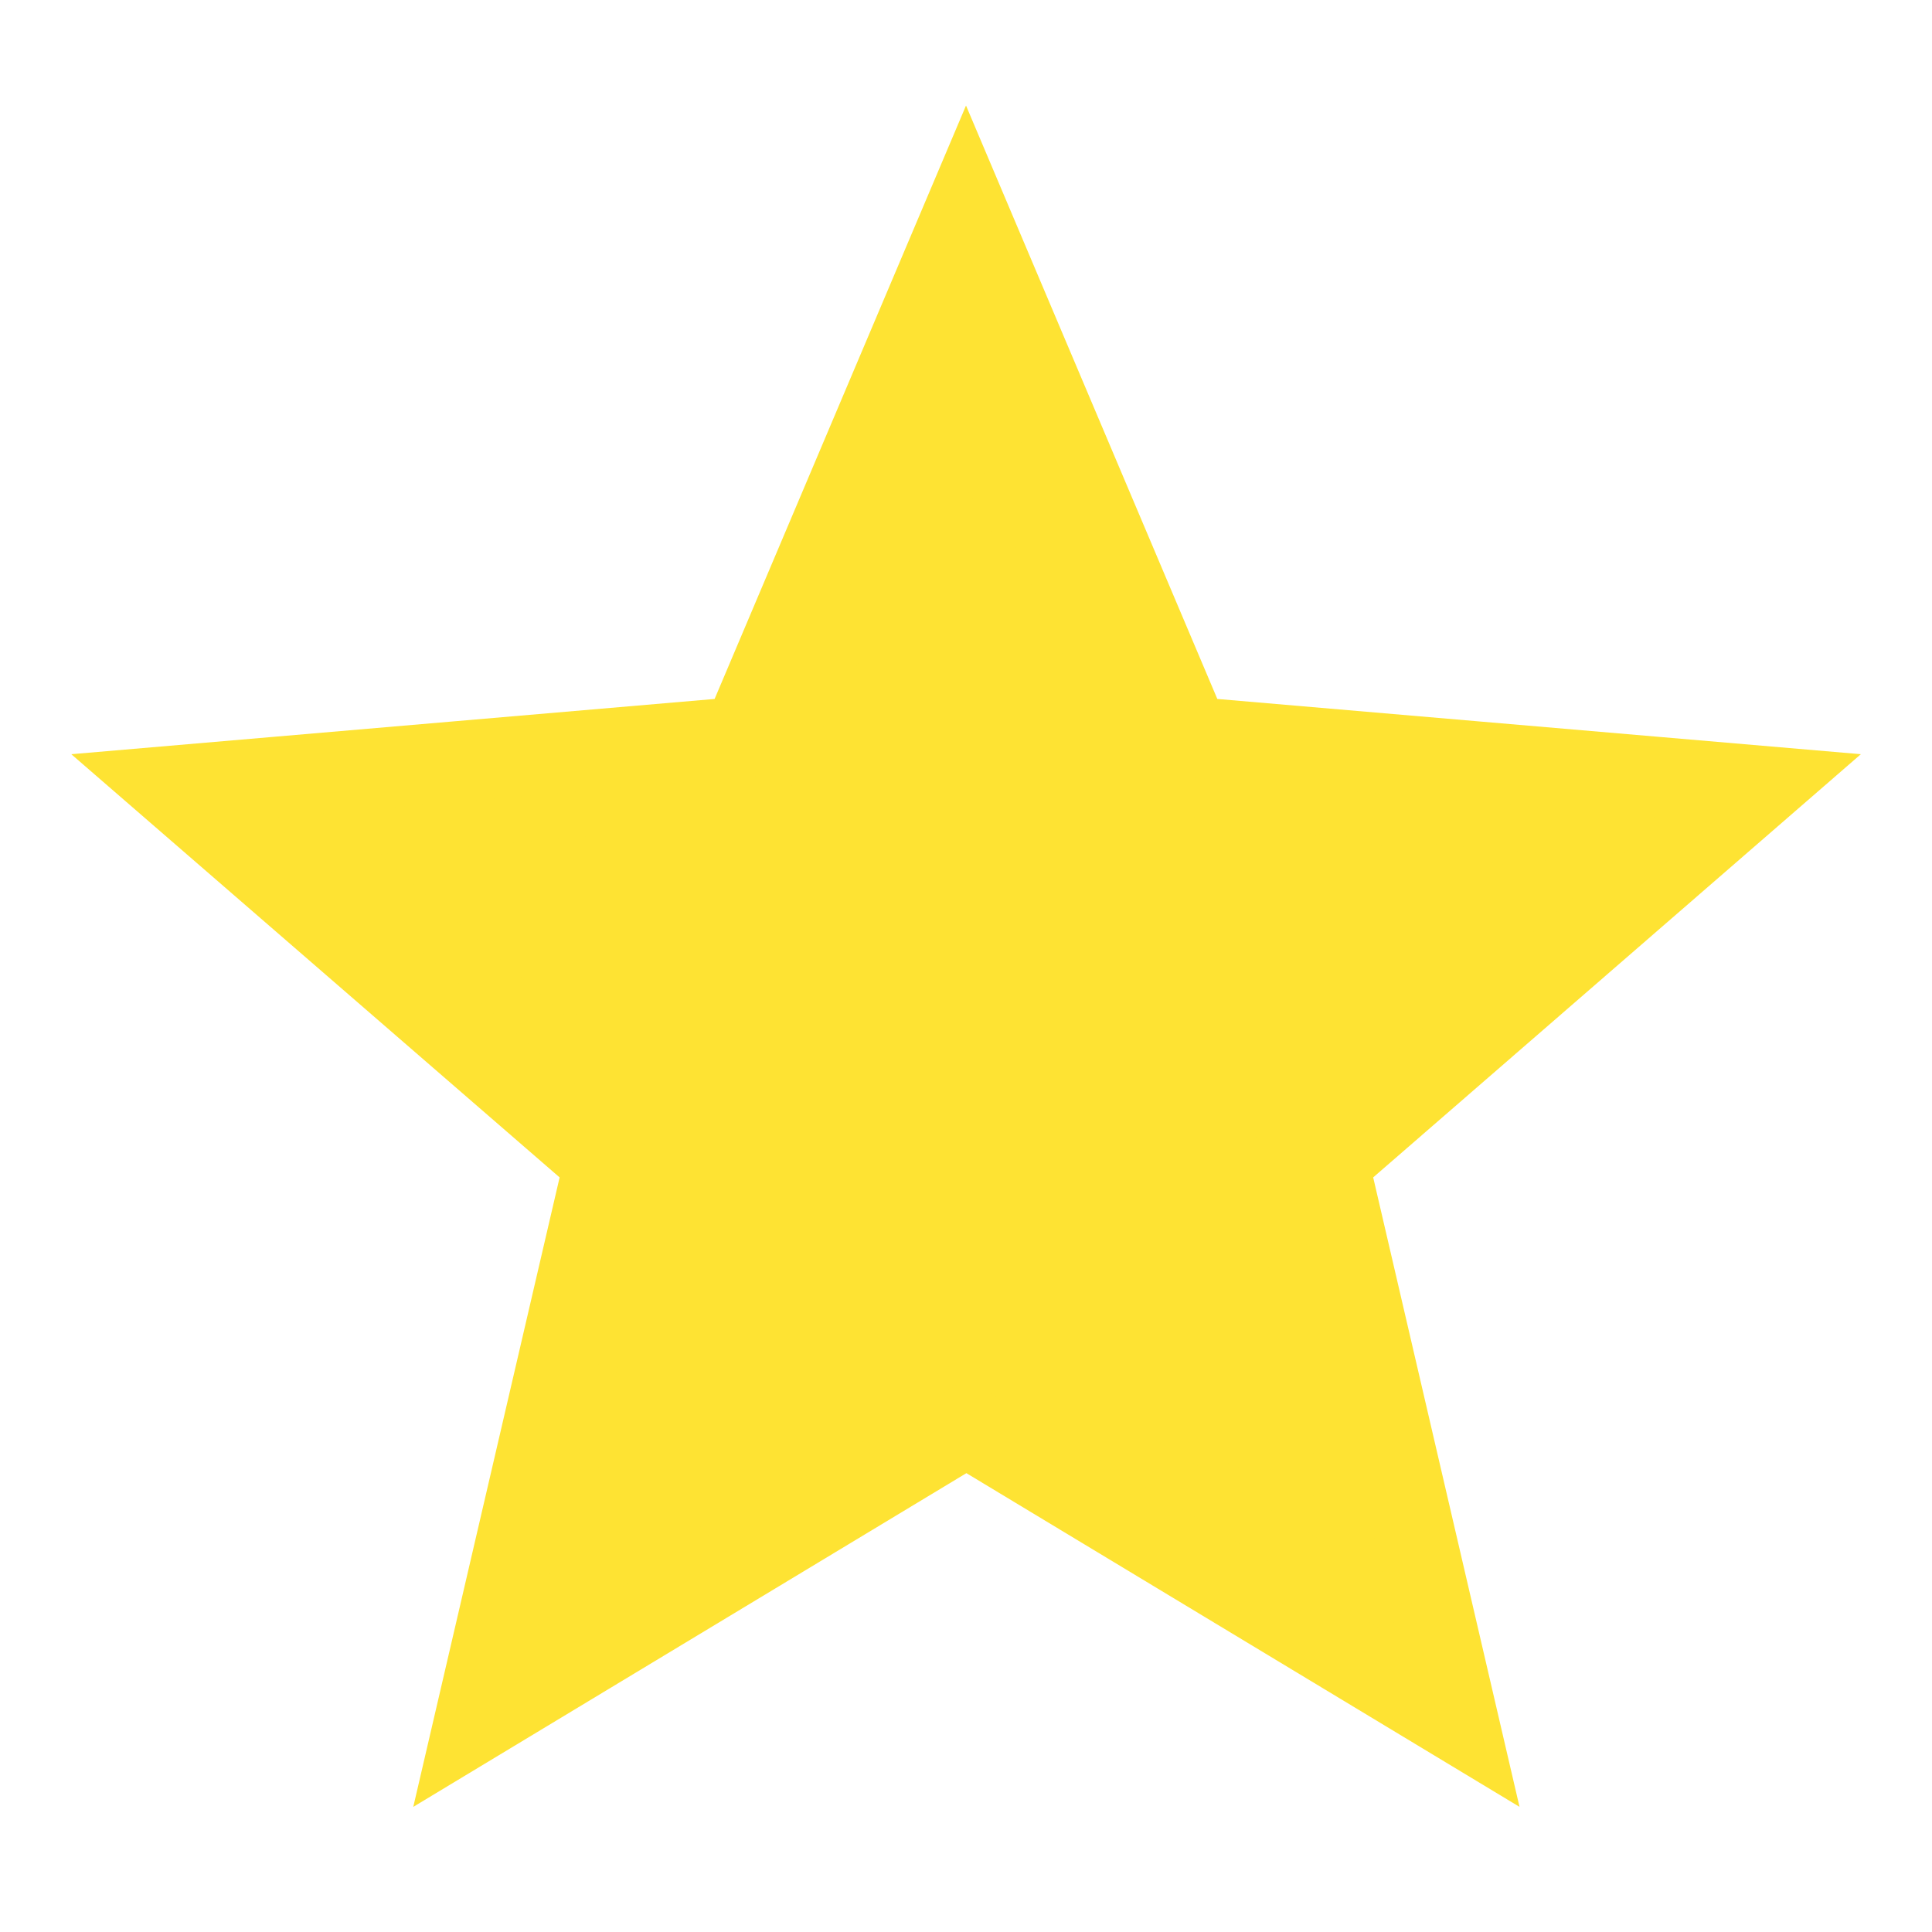 <svg xmlns="http://www.w3.org/2000/svg" width="24" height="24" viewBox="0 0 24 24">
  <g id="Group_6" data-name="Group 6" transform="translate(14329 -15948)">
    <g id="Rectangle_2" data-name="Rectangle 2" transform="translate(-14329 15948)" fill="rgba(255,255,255,0)" stroke="rgba(112,112,112,0)" stroke-width="1">
      <rect width="24" height="24" stroke="none"/>
      <rect x="0.5" y="0.5" width="23" height="23" fill="none"/>
    </g>
    <g id="Group_2" data-name="Group 2" transform="translate(-30.896 212.013)">
      <path id="Icon_ionic-md-star-outline" data-name="Icon ionic-md-star-outline" d="M23.589,11.673l-7.117-.611L13.693,4.5l-2.78,6.562L3.8,11.673l5.4,4.68-1.618,6.96,6.116-3.69,6.116,3.69-1.618-6.96ZM14.5,18.28l-.81-.489-.81.489L9.944,20.053l.778-3.346.214-.921-.714-.619-2.6-2.251,3.421-.294.941-.081.368-.87,1.336-3.154,1.336,3.154.368.87.941.081,3.422.294-2.6,2.251-.714.619.214.92.778,3.346Z" transform="translate(-14299.797 15734.08)" fill="#fee333" stroke="#fee333" stroke-width="1"/>
      <path id="Path_7" data-name="Path 7" d="M-14267.839,15768.343l3.952-1.026,2.1-3.858,2.41,4.155,4.769.729-3.684,3.506,1.039,4.325-4.534-1.746-4.815,3.1,1.115-5.914Z" transform="translate(-24.396 -21.552)" fill="#fee333"/>
    </g>
  </g>
</svg>
